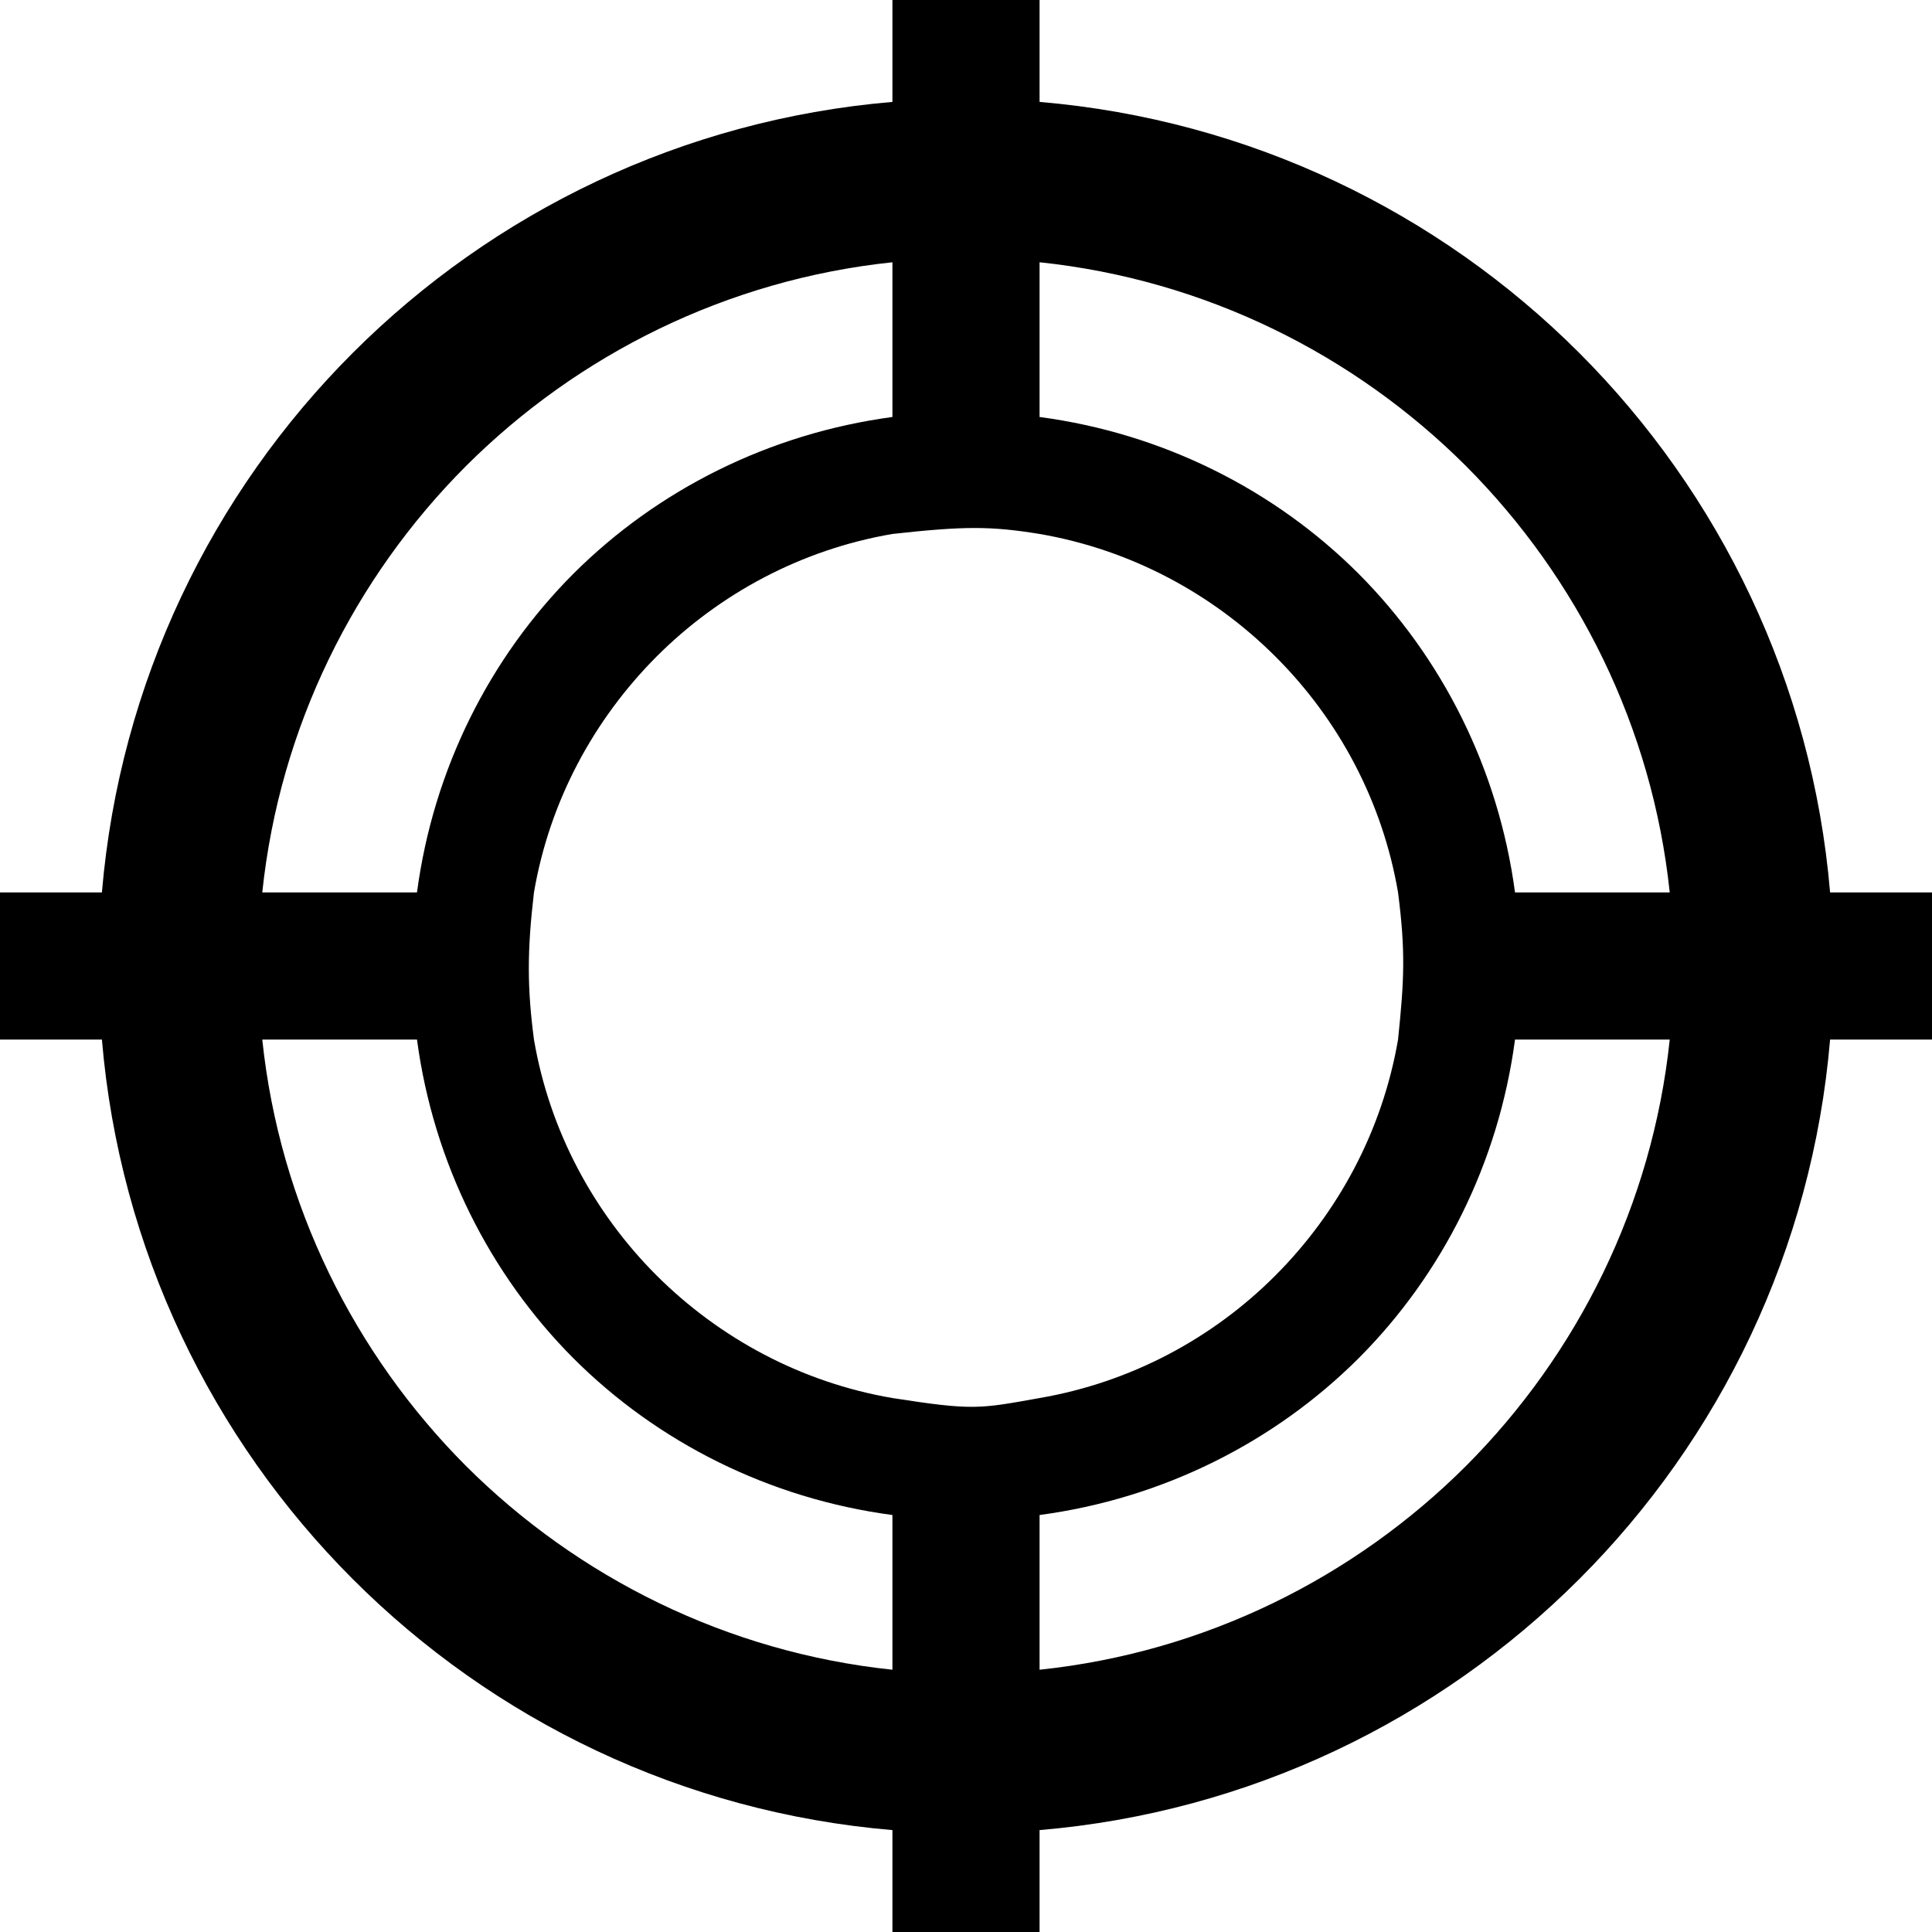 <!-- Generated by IcoMoon.io -->
<svg version="1.1" xmlns="http://www.w3.org/2000/svg" width="24" height="24" viewBox="0 0 24 24">
<title>georeferencer</title>
<path fill="currentColor" d="M11.086 0v1.266c-2.611 0.221-4.957 1.372-6.703 3.117s-2.896 4.092-3.117 6.703h-1.266v1.828h1.266c0.22 2.611 1.372 4.957 3.117 6.703s4.092 2.897 6.703 3.117v1.266h1.828v-1.266c2.611-0.221 4.957-1.372 6.703-3.117s2.896-4.092 3.117-6.703h1.266v-1.828h-1.266c-0.221-2.611-1.373-4.958-3.117-6.703-1.746-1.745-4.092-2.896-6.703-3.117v-1.266zM11.086 3.258v1.922c-1.533 0.206-2.918 0.905-3.961 1.945-1.040 1.041-1.741 2.427-1.945 3.961h-1.922c0.216-2.055 1.145-3.909 2.531-5.297 1.39-1.387 3.243-2.315 5.297-2.531zM12.914 3.258c2.055 0.216 3.909 1.145 5.297 2.531 1.386 1.39 2.315 3.243 2.531 5.297h-1.922c-0.205-1.534-0.905-2.918-1.945-3.961-1.040-1.039-2.427-1.741-3.961-1.945zM11.086 6.633c0.888-0.098 1.219-0.099 1.828 0 1.134 0.195 2.148 0.743 2.93 1.523s1.329 1.796 1.523 2.93c0.094 0.733 0.077 1.084 0 1.828-0.195 1.133-0.743 2.148-1.523 2.93s-1.796 1.328-2.93 1.523c-0.756 0.136-0.83 0.155-1.828 0-1.133-0.194-2.147-0.743-2.93-1.523-0.781-0.782-1.329-1.797-1.523-2.93-0.084-0.643-0.086-1.093 0-1.828 0.194-1.134 0.743-2.147 1.523-2.93 0.781-0.781 1.797-1.329 2.93-1.523zM3.258 12.914h1.922c0.205 1.532 0.906 2.919 1.945 3.961 1.041 1.040 2.427 1.741 3.961 1.945v1.922c-2.054-0.216-3.908-1.146-5.297-2.531-1.386-1.39-2.315-3.243-2.531-5.297zM18.82 12.914h1.922c-0.216 2.054-1.146 3.909-2.531 5.297-1.39 1.387-3.242 2.315-5.297 2.531v-1.922c1.533-0.205 2.919-0.906 3.961-1.945 1.040-1.040 1.741-2.427 1.945-3.961z"></path>
</svg>
